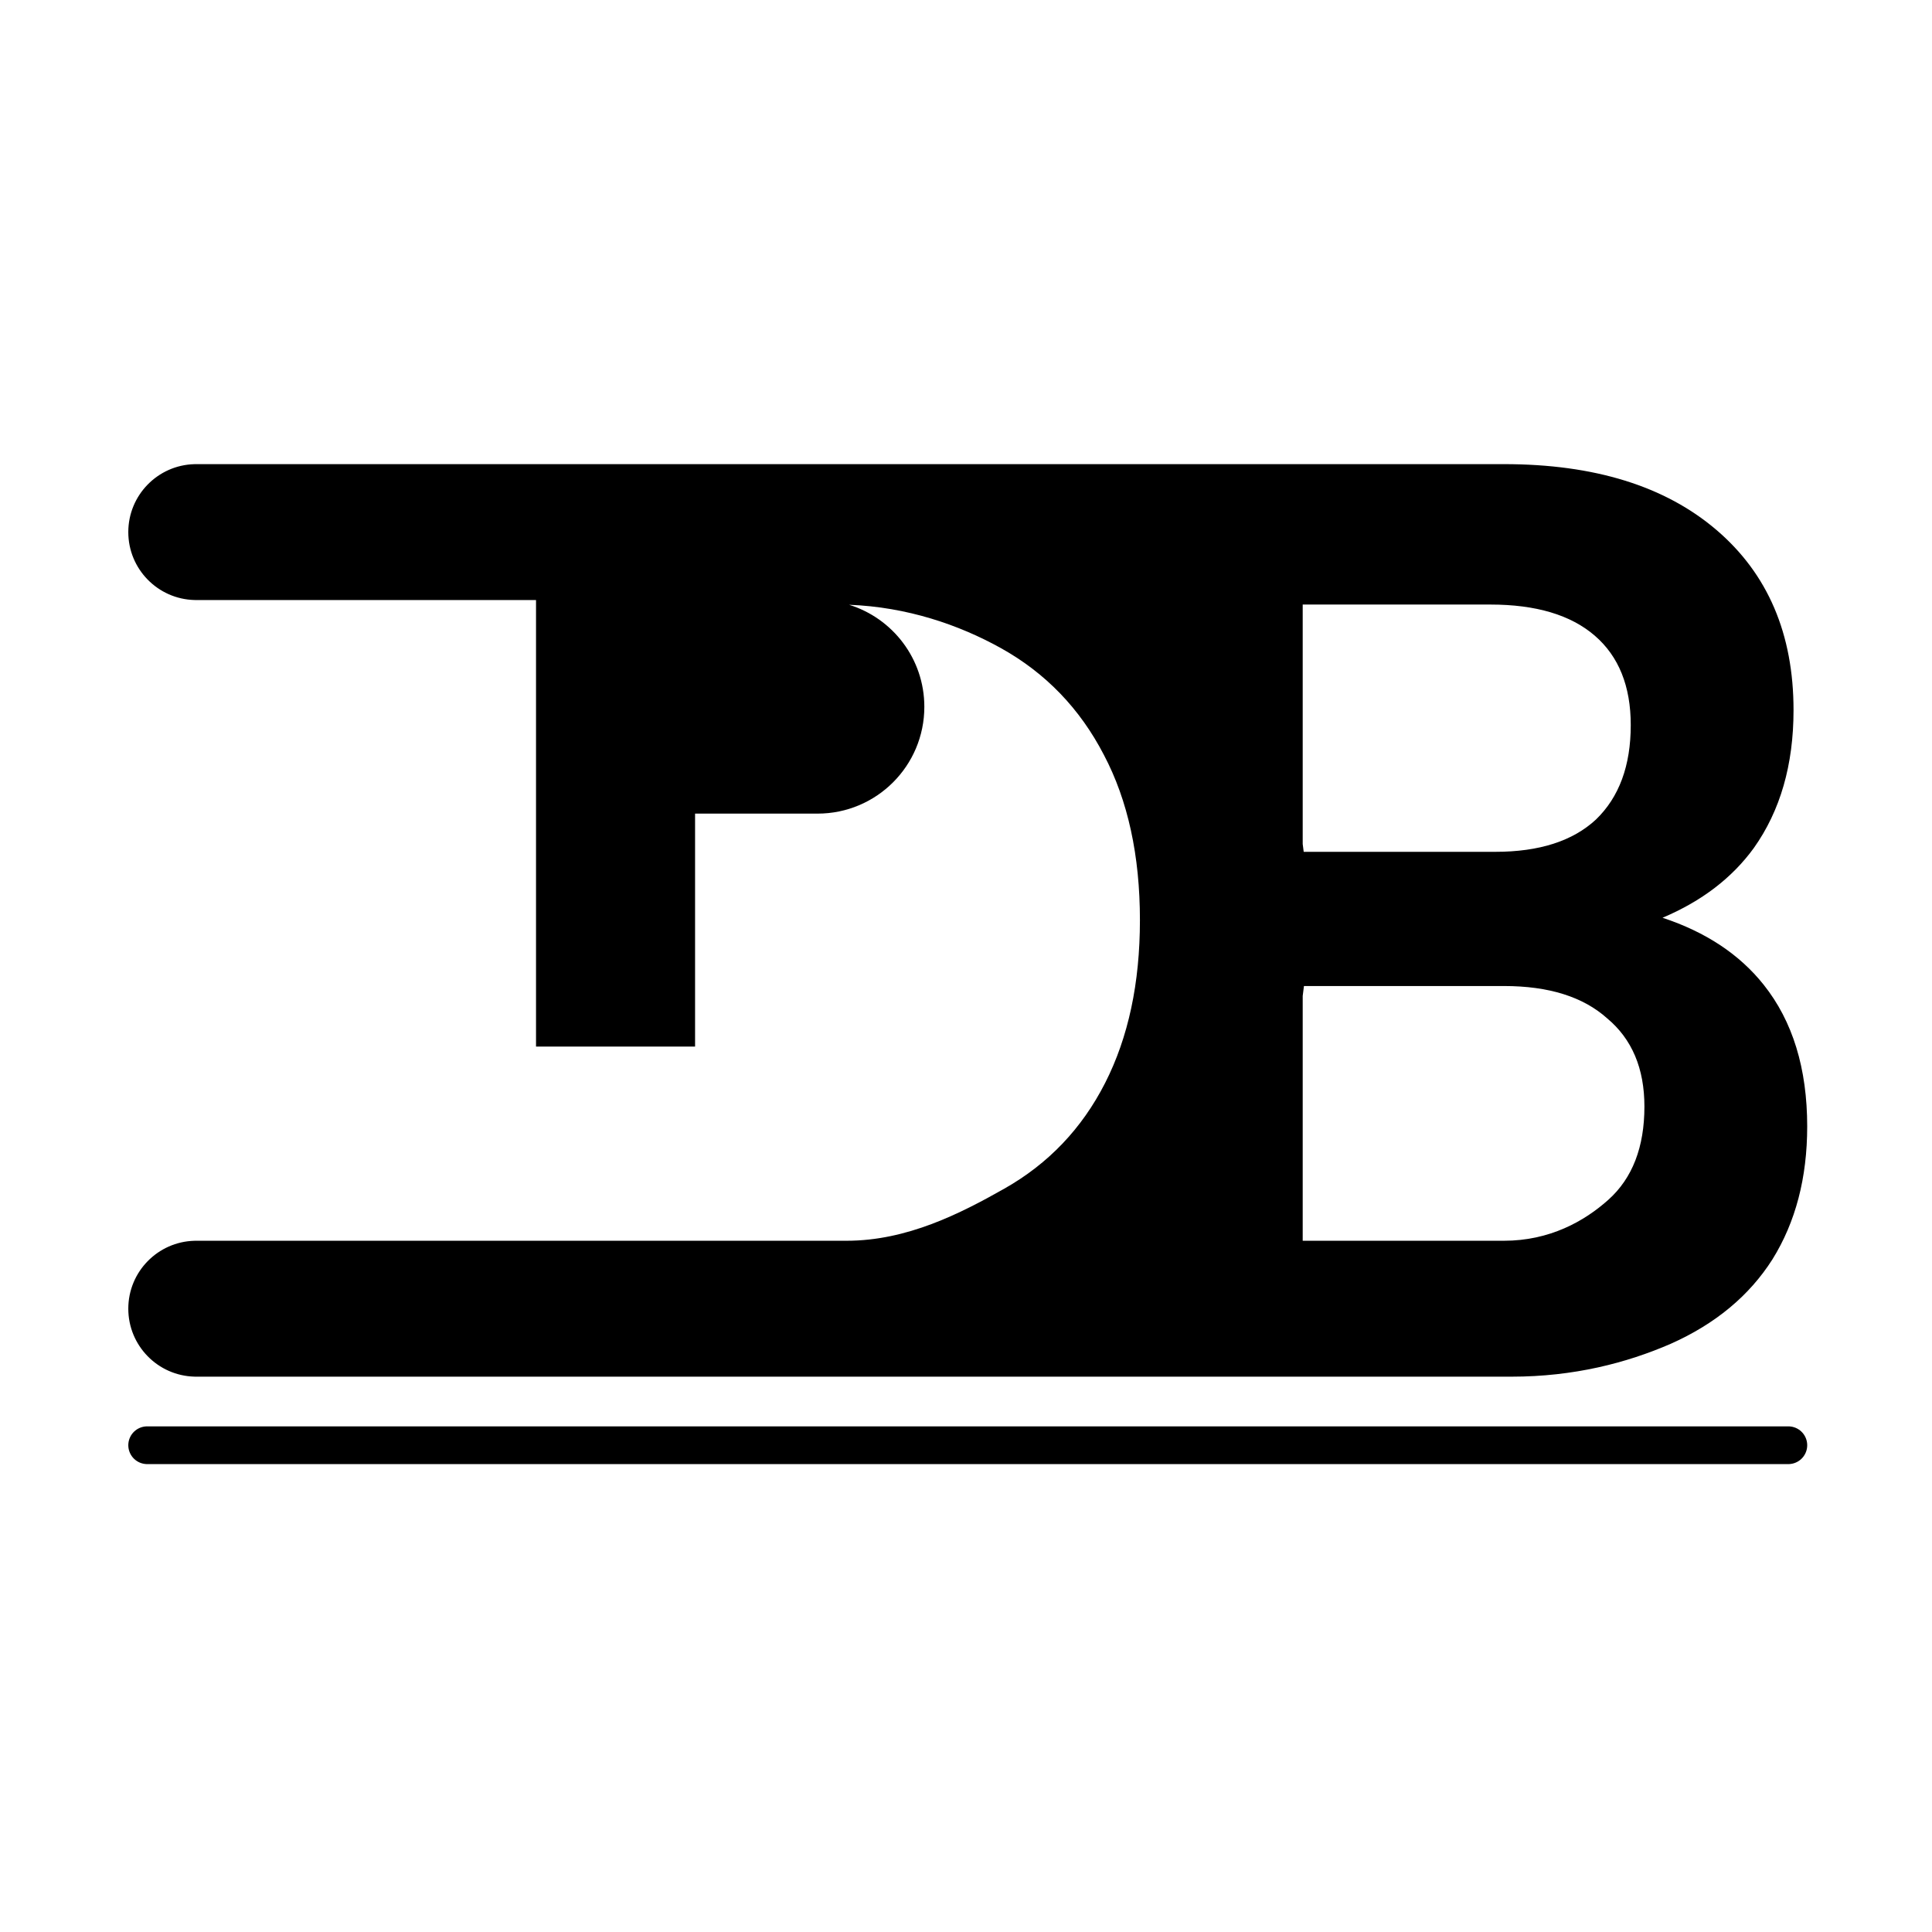<svg width="512" height="512" viewBox="0 0 512 512" fill="none" xmlns="http://www.w3.org/2000/svg">
<path d="M398.577 123C422.506 123 441.277 128.818 454.888 140.453C468.499 152.088 475.305 168.004 475.305 188.201C475.305 202.69 471.792 214.875 464.767 224.754C459 232.683 450.939 238.835 440.587 243.214C452.049 246.994 460.987 252.914 467.401 260.978C475.085 270.637 478.927 283.15 478.927 298.518C478.927 312.129 475.854 323.874 469.707 333.753C463.56 343.412 454.559 350.877 442.704 356.146C431.069 361.195 417.069 364.83 400.604 364.83H52.009L51.544 364.824C41.813 364.578 34 356.612 34 346.821C34 337.031 41.813 329.066 51.544 328.819L52.009 328.813H142.052V328.812H184.202V328.813H224.377C240.403 328.813 254.563 321.568 266.198 314.982C277.833 308.396 286.725 299.066 292.872 286.992C299.019 274.918 302.093 260.538 302.093 243.854C302.093 226.73 298.909 212.131 292.543 200.057C286.177 187.763 277.066 178.322 265.211 171.736C254.122 165.576 240.397 160.856 225.015 160.271C236.565 163.836 244.959 174.596 244.959 187.316C244.959 202.946 232.288 215.616 216.659 215.616H184.202V277.359H142.052V159.018H52.009L51.544 159.012C41.813 158.765 34 150.799 34 141.009C34 131.218 41.813 123.252 51.544 123.006L52.009 123H398.577ZM345.562 261.307C345.46 262.19 345.349 263.07 345.23 263.945V328.813H398.577C410.651 328.813 419.873 323.654 426.239 317.946C432.605 312.238 435.788 304.006 435.788 293.249C435.788 283.15 432.495 275.357 425.909 269.868C419.543 264.16 410.432 261.307 398.577 261.307H345.562ZM345.23 223.674C345.324 224.36 345.412 225.05 345.495 225.742H396.272C407.908 225.742 416.799 222.888 422.946 217.18C429.093 211.252 432.166 202.91 432.166 192.153C432.166 181.835 428.983 173.932 422.616 168.443C416.25 162.955 407.029 160.211 394.955 160.211H345.23V223.674Z" fill="black"/>
<line x1="39" y1="383" x2="473.93" y2="383" stroke="black" stroke-width="10" stroke-linecap="round"/>
</svg>
